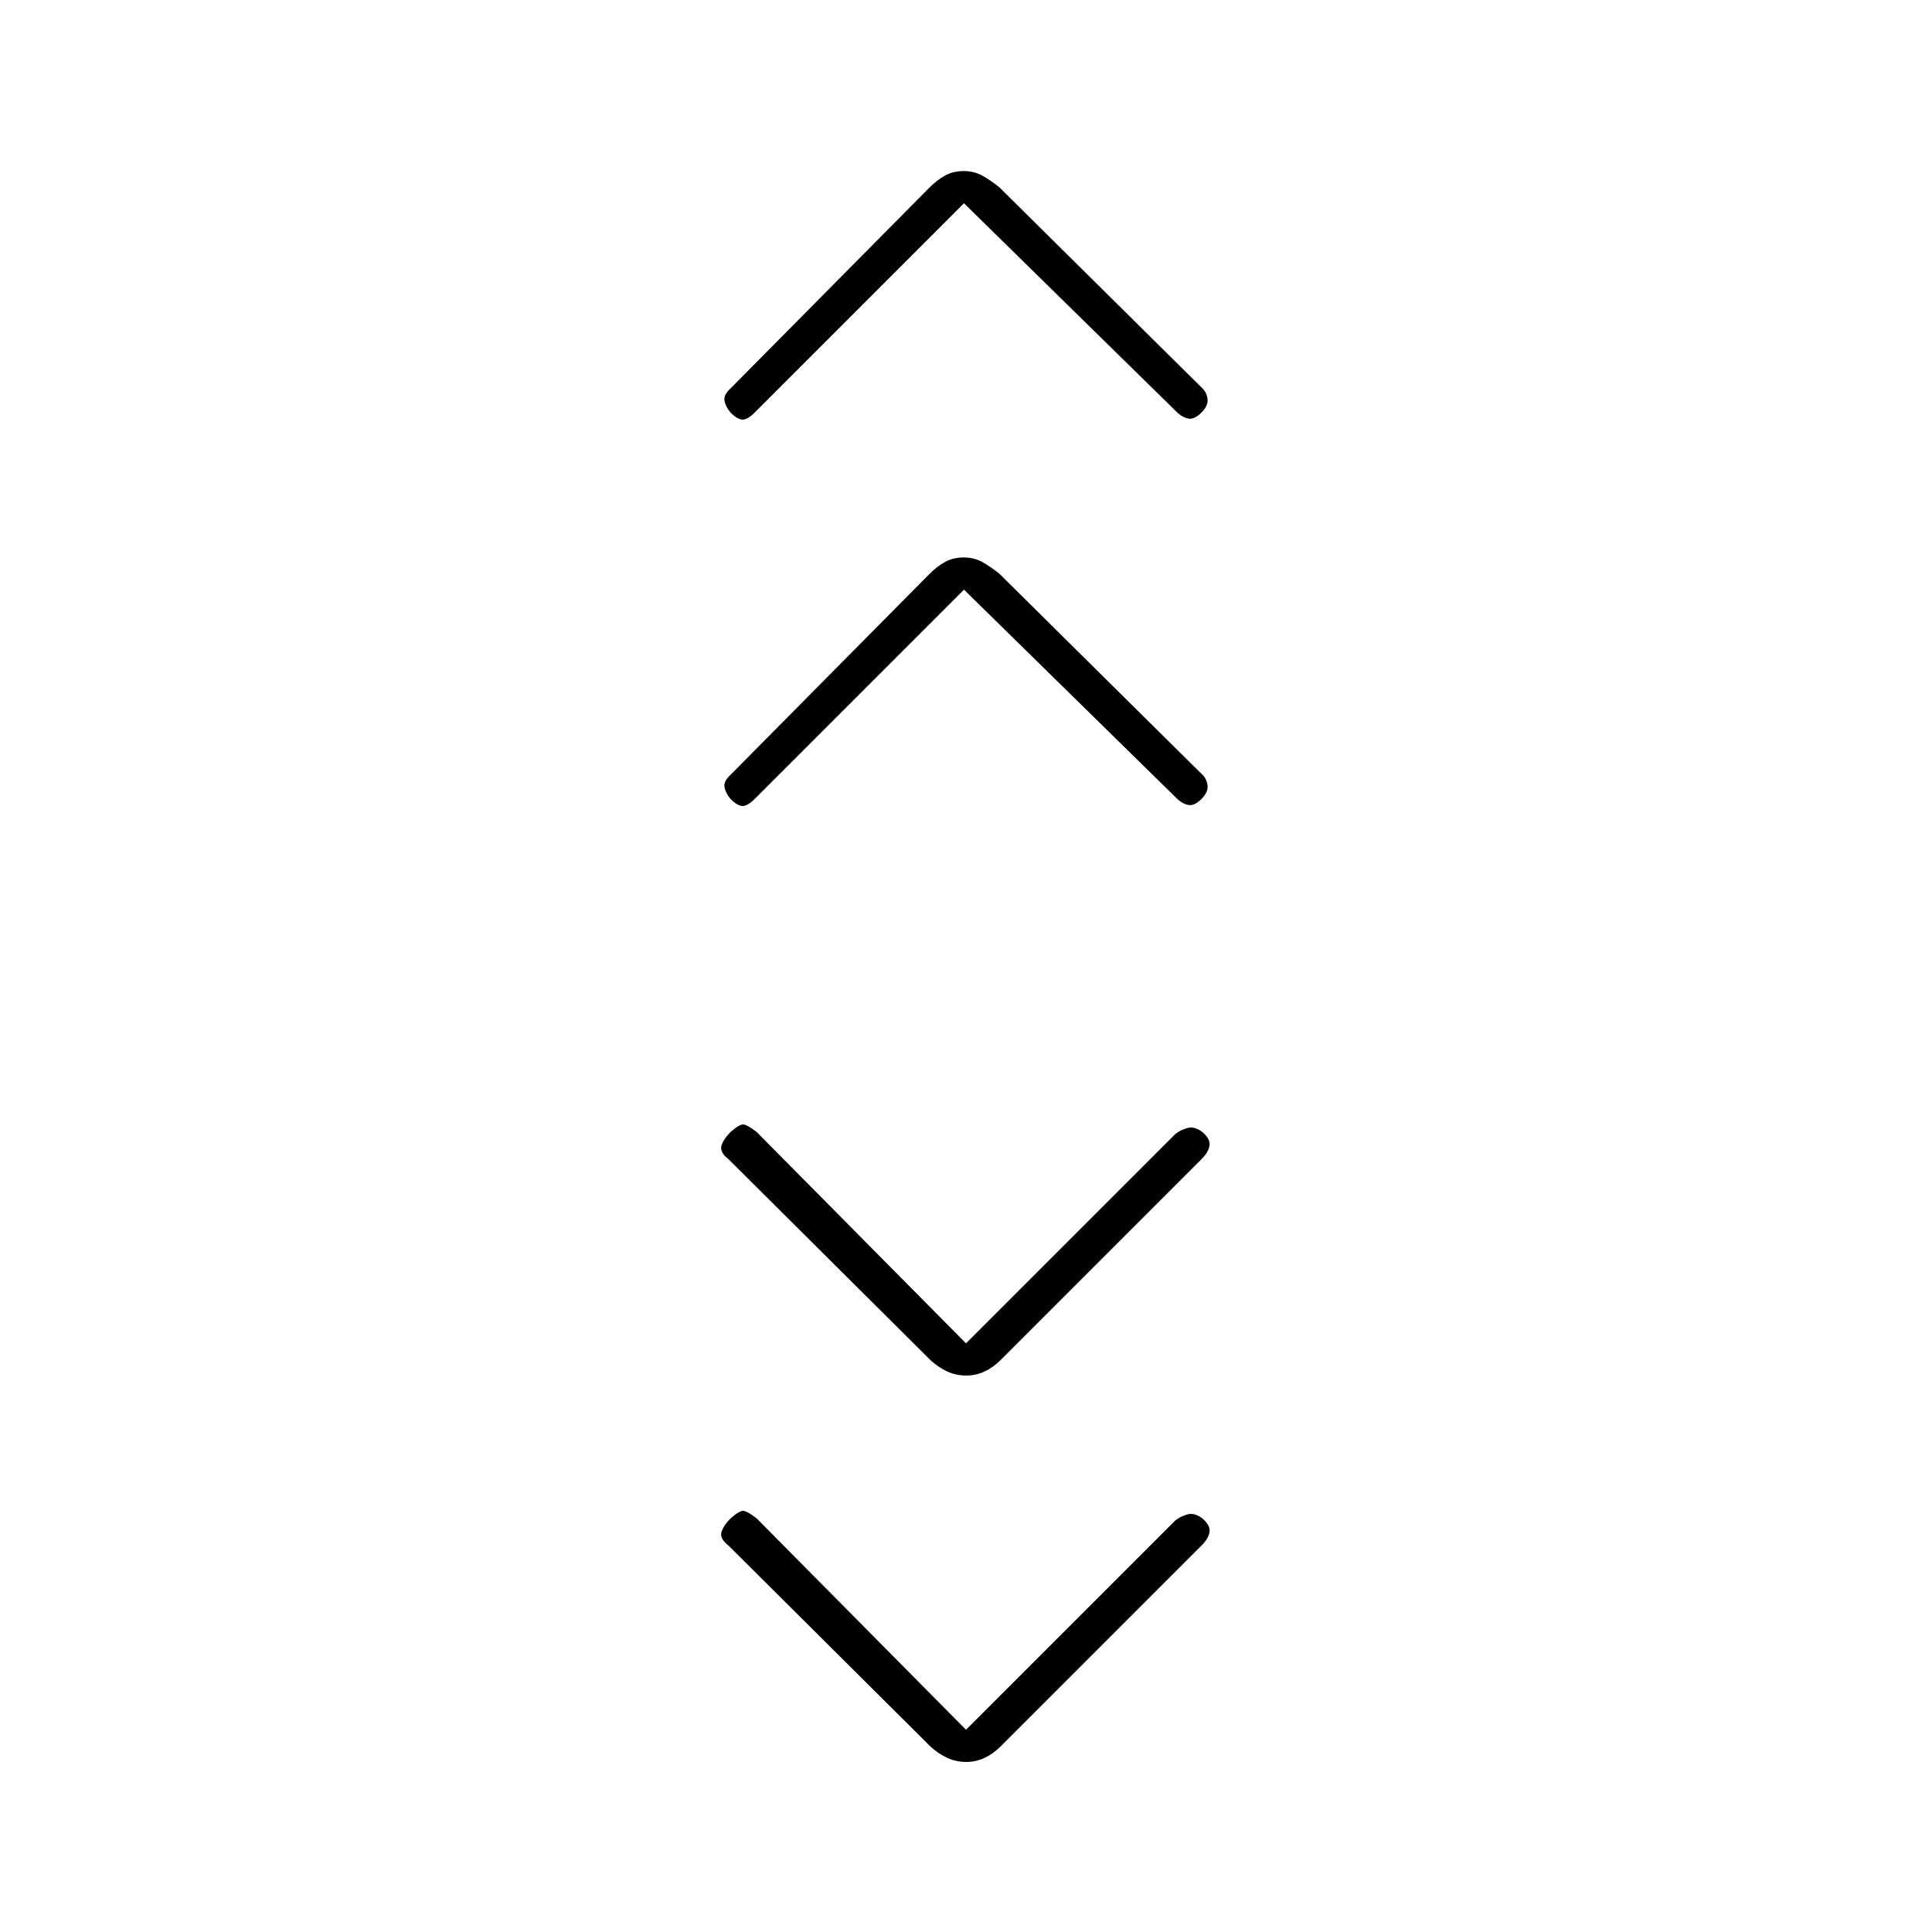 <svg xmlns="http://www.w3.org/2000/svg" height="20" viewBox="0 -960 960 960" width="20"><path d="m480-100.5 104-104q2.5-2 6-3t7.48 2q4.02 3.5 3.52 6.75-.5 3.25-4 6.75l-99.72 99.72q-3.78 3.78-8.08 5.78-4.3 2-9 2-5.2 0-9.5-2t-8.2-5.5L362-192q-4.5-3.5-3.5-6.75t4.5-6.75q4.5-4 6.5-3.75t6.5 3.75l104 105Zm0-192 104-104q2.5-2 6-3t7.48 2q4.02 3.5 3.52 6.75-.5 3.25-4 6.75l-99.72 99.72q-3.78 3.78-8.08 5.78-4.3 2-9 2-5.2 0-9.5-2t-8.2-5.5L362-384q-4.5-3.5-3.5-6.75t4.5-6.75q4.5-4 6.5-3.75t6.5 3.75l104 105ZM479-667 375-563q-3.5 3.5-6 3.5t-6-3.5q-2.5-3-3-5.92-.5-2.91 3-6.08l98.76-99.72q3.74-3.78 7.79-6.03 4.05-2.25 9.25-2.25t9.25 2.25q4.05 2.25 8.45 5.75L597-575.5q2.5 2.14 3 5.57t-3 6.93q-3.5 3.5-6.42 3-2.91-.5-5.58-3L479-667Zm0-192L375-755q-3.5 3.5-6 3.5t-6-3.5q-2.5-3-3-5.92-.5-2.91 3-6.08l98.76-99.72q3.74-3.78 7.79-6.03 4.05-2.25 9.25-2.25t9.25 2.25q4.05 2.25 8.45 5.75L597-767.5q2.5 2.14 3 5.57t-3 6.93q-3.5 3.5-6.42 3-2.91-.5-5.58-3L479-859Z"/></svg>